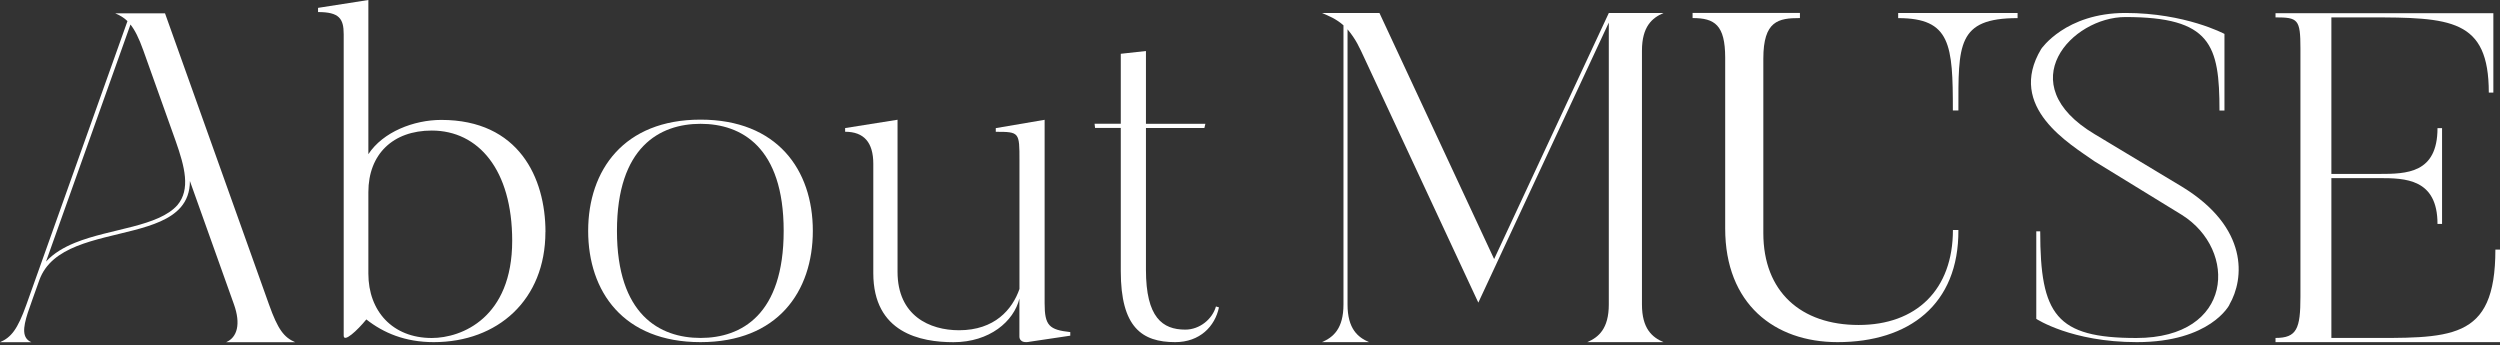 <svg width="442" height="61" viewBox="0 0 442 61" fill="none" xmlns="http://www.w3.org/2000/svg">
<rect x="0" y="0" width="442" height="61" fill="#333333" stroke="none"/>
<path d="M29.17 2.342L47.562 53.843C49.139 58.277 50.216 59.648 52.184 60.499H39.981C41.95 59.648 42.602 57.276 41.362 53.812L33.575 32.001C33.575 33.963 32.977 35.485 31.922 36.686C30.095 38.758 27.027 39.819 23.678 40.7C20.317 41.581 16.651 42.281 13.563 43.522C10.496 44.764 8.038 46.515 6.95 49.538L5.819 52.701C5.471 53.672 5.221 54.383 4.905 55.324C4.057 57.967 3.872 59.778 5.547 60.499H0C1.969 59.648 3.089 58.277 4.666 53.862L22.536 3.734C21.883 3.093 21.165 2.693 20.36 2.352H29.17V2.342ZM8.135 46.245C9.484 44.774 11.29 43.723 13.28 42.912C16.456 41.631 20.165 40.93 23.482 40.059C26.799 39.188 29.714 38.137 31.367 36.265C33.706 33.483 32.672 29.529 31.073 24.974L25.342 8.919C24.548 6.686 23.819 5.285 23.069 4.334L8.135 46.245Z" fill="white"/>
<path d="M96.429 41.01C96.429 53.042 87.978 60.489 76.689 60.489C71.62 60.489 67.792 58.857 64.768 56.475C63.169 58.437 60.766 60.649 60.766 59.338V6.056C60.766 3.273 59.961 2.132 56.23 2.132V1.391L65.127 0V27.257C67.705 23.333 73.132 21.201 78.026 21.201C91.72 21.201 96.44 31.431 96.44 41.01H96.429ZM90.556 42.562C90.556 30.039 84.596 23.082 76.33 23.082C69.478 23.082 65.127 27.256 65.127 33.973V48.377C65.127 55.004 69.402 59.758 76.33 59.758C81.67 59.758 90.556 56.155 90.556 42.572V42.562Z" fill="white"/>
<path d="M143.708 40.82C143.708 51.56 137.476 60.489 123.848 60.489C110.22 60.489 103.988 51.56 103.988 40.82C103.988 30.079 110.307 21.151 123.848 21.151C137.389 21.151 143.708 29.999 143.708 40.82ZM138.553 40.82C138.553 25.985 131.07 21.891 123.859 21.891C116.648 21.891 109.078 25.985 109.078 40.82C109.078 55.654 116.648 59.748 123.859 59.748C131.07 59.748 138.553 55.654 138.553 40.82Z" fill="white"/>
<path d="M189.225 58.687V59.348L182.101 60.409C180.143 60.819 180.23 59.508 180.23 59.508V52.791C179.252 56.805 174.977 60.499 168.56 60.499C162.774 60.499 154.399 58.857 154.399 48.287V28.948C154.399 25.178 152.739 23.293 149.418 23.293V22.642L158.685 21.171V48.057C158.685 55.844 164.384 58.387 169.55 58.387C175.869 58.387 178.99 54.703 180.241 51.09V28.388C180.241 23.383 180.241 23.303 176.054 23.303V22.652L184.69 21.181V53.632C184.69 57.566 185.494 58.307 189.236 58.717L189.225 58.687Z" fill="white"/>
<path d="M214.98 54.183L215.513 54.343C214.806 57.706 212.13 60.489 207.769 60.489C201.896 60.489 198.154 57.866 198.154 47.947V22.622H193.608L193.521 21.881H198.154V9.509L202.603 9.019V21.891H213.109L212.935 22.632H202.603V47.706C202.603 56.145 205.539 58.277 209.553 58.277C212.13 58.277 214.36 56.395 214.98 54.183Z" fill="white"/>
<path d="M243.889 2.303L264.162 45.805C270.917 31.301 277.682 16.797 284.436 2.303H294.105C292.125 3.154 290.298 4.655 290.298 8.959V53.833C290.298 58.137 292.125 59.639 294.105 60.49H280.629C282.608 59.639 284.436 58.137 284.436 53.833V3.995L261.367 53.503L241.257 10.341C240.3 8.289 239.745 6.988 238.244 5.186V53.833C238.244 58.137 240.071 59.639 242.051 60.49C239.267 60.49 236.504 60.49 233.72 60.49C235.699 59.639 237.526 58.137 237.526 53.833V4.475C236.189 3.294 234.851 2.783 233.731 2.303H243.911H243.889Z" fill="white"/>
<path d="M345.266 40.66H346.245C346.332 53.883 337.468 60.489 324.873 60.489C313.704 60.489 305.013 53.712 305.013 40.409V10.21C305.013 4.414 303.154 3.193 299.249 3.193V2.292H318.228V3.193C314.41 3.193 311.757 3.684 311.757 10.37V41.22C311.757 51.58 318.413 57.456 328.604 57.456C338.795 57.456 345.277 51.25 345.277 40.64L345.266 40.66ZM335.608 2.302H356.708V3.203C345.973 3.203 346.245 7.938 346.245 19.529H345.266C345.266 7.938 344.908 3.203 335.597 3.203V2.302H335.608Z" fill="white"/>
<path d="M394.166 53.883C394.166 53.883 390.838 60.489 377.786 60.489C366.225 60.489 360.015 56.375 360.015 56.375V40.9H360.711C360.711 55.644 363.517 59.758 377.699 59.758C394.949 59.758 395.656 44.203 385.759 37.997L370.26 28.488C366.062 25.505 354.674 18.979 360.885 8.658C360.885 8.658 365.17 2.292 375.774 2.292C386.379 2.292 393.285 5.996 393.285 5.996V19.539H392.404C392.404 7.938 390.914 3.013 375.763 3.013C366.301 3.013 355.36 14.784 370.336 23.723L385.748 32.992C397.657 40.249 396.787 49.348 394.155 53.862L394.166 53.883Z" fill="white"/>
<path d="M442 44.133V60.489H402.312V59.748C406.087 59.748 406.717 58.097 406.717 52.481V8.528C406.717 3.403 406.271 3.073 402.312 3.073V2.332H440.825V16.376H440.02C440.02 3.323 433.288 3.073 418.747 3.073H412.188V30.75H420.628C425.479 30.75 430.95 30.67 430.95 22.652H431.755V39.589H430.95C430.95 31.571 425.207 31.491 420.628 31.491H412.188V59.748H417.213C433.19 59.748 441.184 60.489 441.184 44.133H441.989H442Z" fill="white"/>
</svg>

